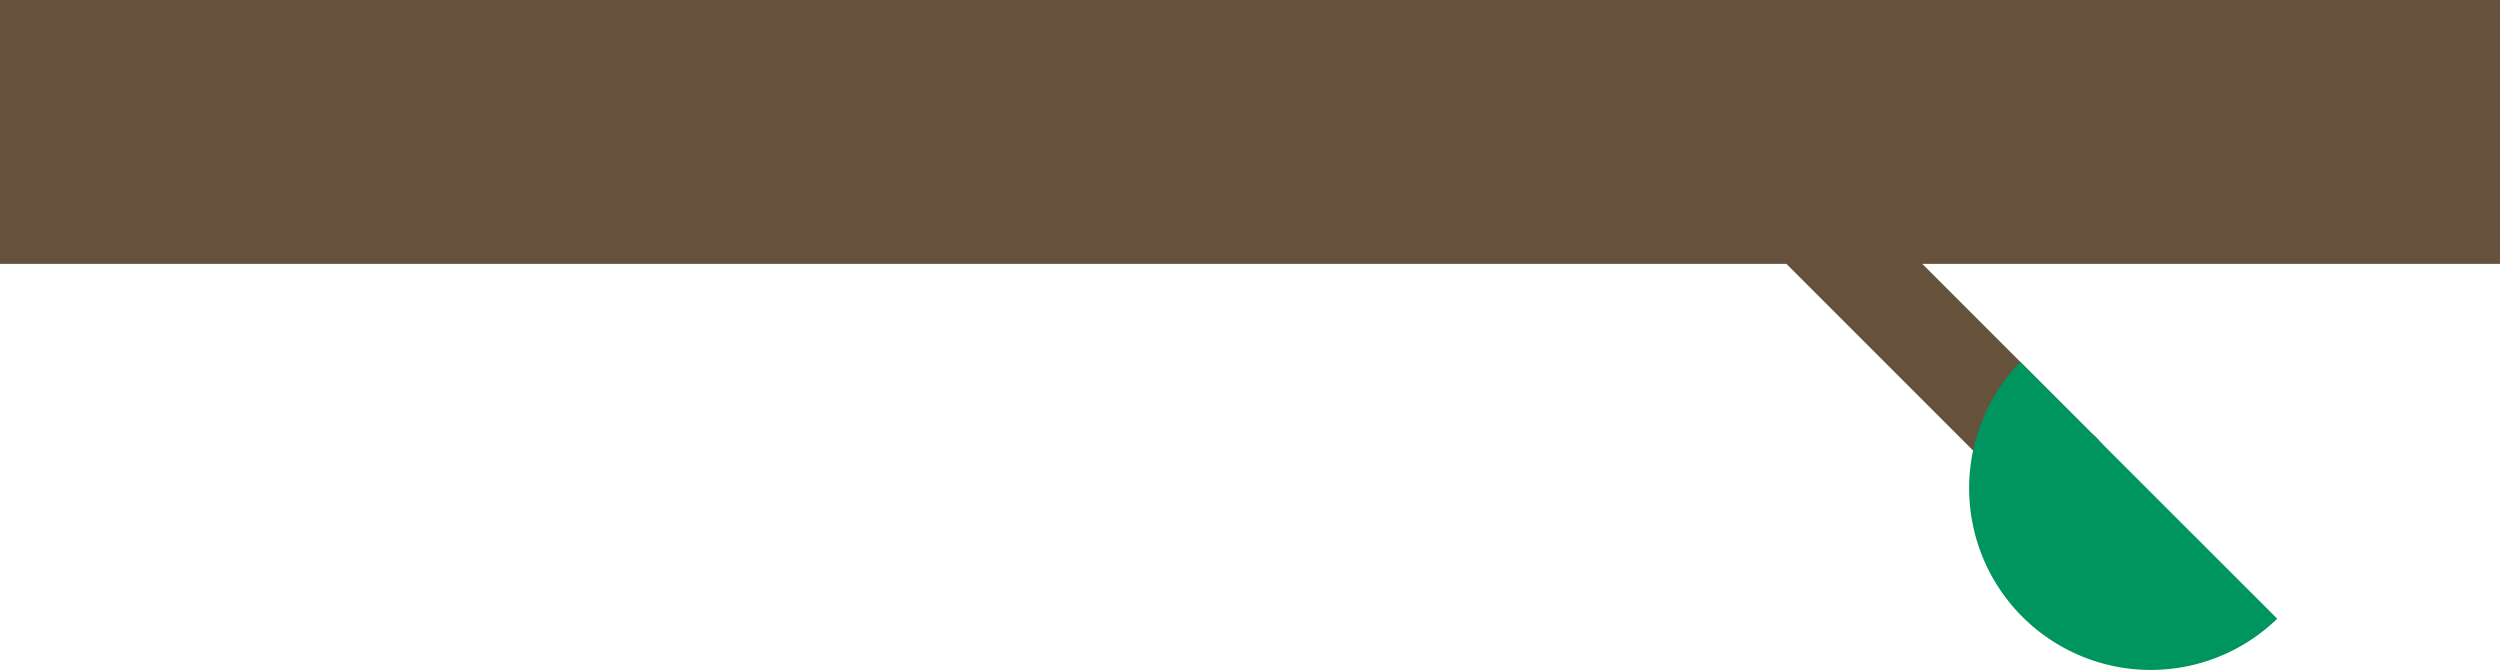 <svg id="Layer_1" data-name="Layer 1" xmlns="http://www.w3.org/2000/svg" viewBox="0 0 361.79 97.24"><defs><style>.cls-1{fill:#65513c;}.cls-2{fill:#00945e;}</style></defs><path class="cls-1" d="M361.79,186.1H0v38.19H258.53l34.38,34.38a7,7,0,1,0,9.83-9.83l-24.55-24.55h83.6V186.1Z" transform="translate(0 -186.1)"/><path class="cls-2" d="M292.37,238.47a26.29,26.29,0,0,0,37.18,37.17Z" transform="translate(0 -186.1)"/></svg>